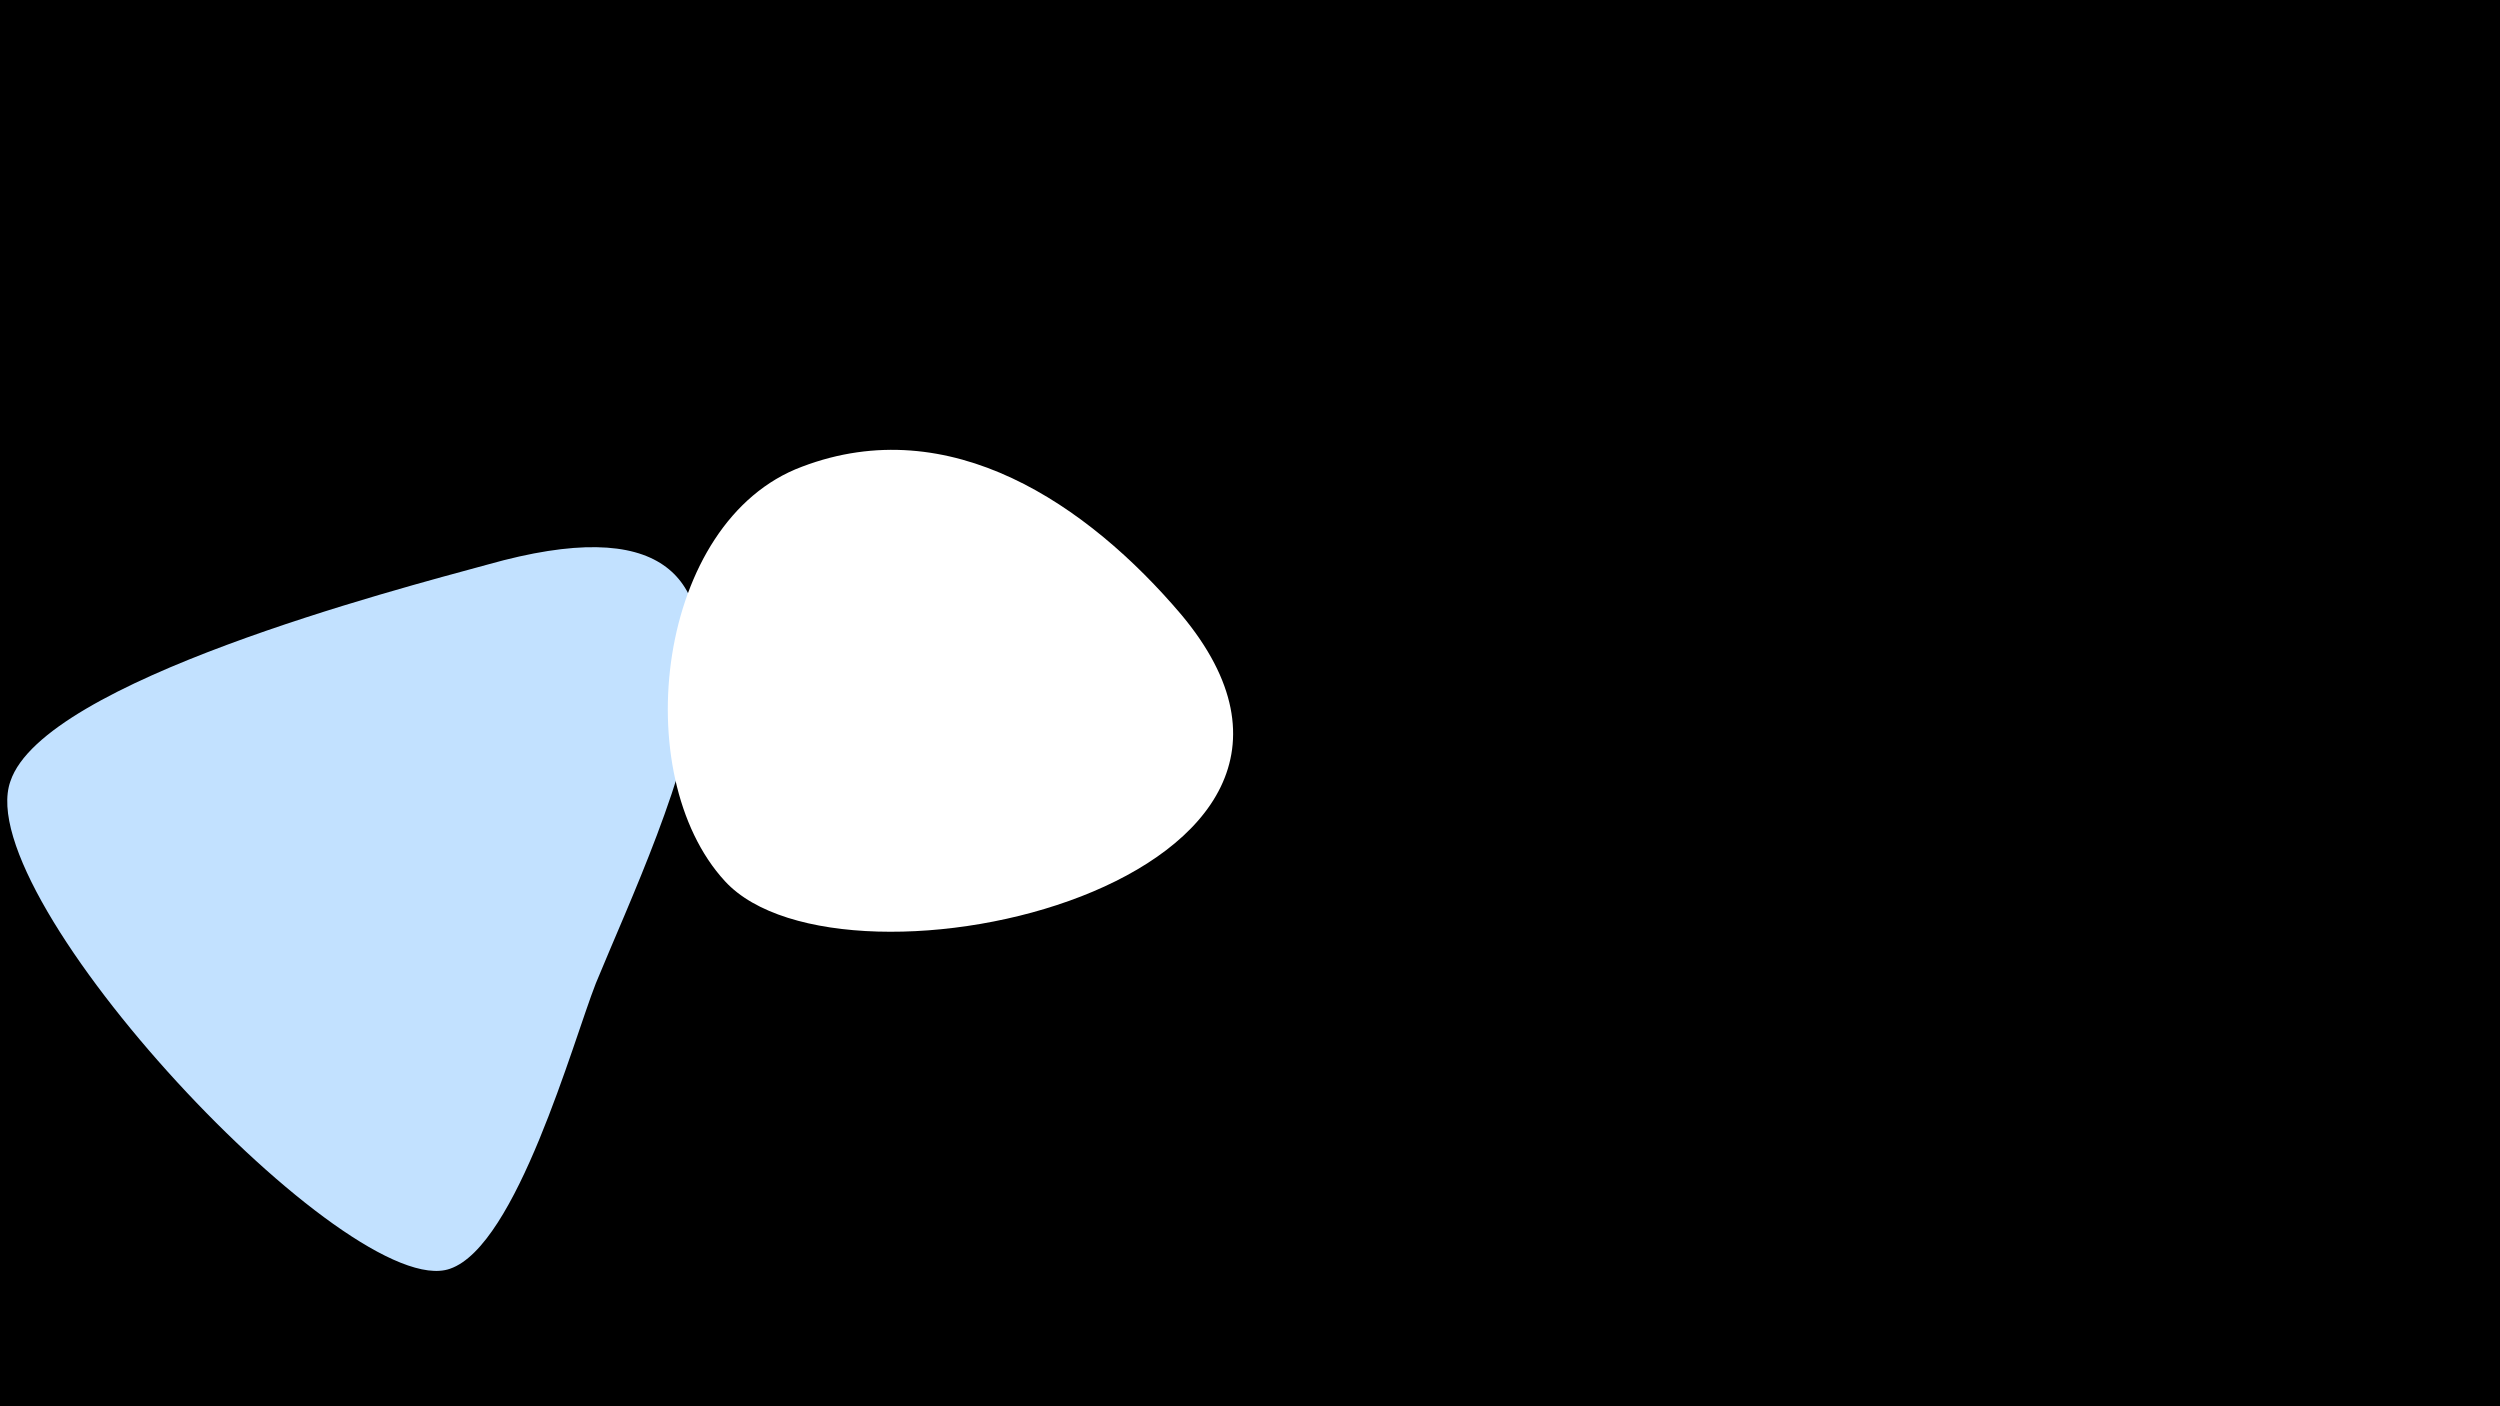 <svg width="1200" height="675" viewBox="-500 -500 1200 675" xmlns="http://www.w3.org/2000/svg"><path d="M-500-500h1200v675h-1200z" fill="#000"/><path d="M-266-229c-44 12-213 56-229 104-20 56 163 251 211 234 32-11 59-109 70-137 32-78 118-249-52-201z"  fill="#c2e1ff" /><path d="M67-205c-45-53-111-98-182-71-70 26-84 148-37 199 57 62 326 0 219-128z"  fill="#fff" /></svg>